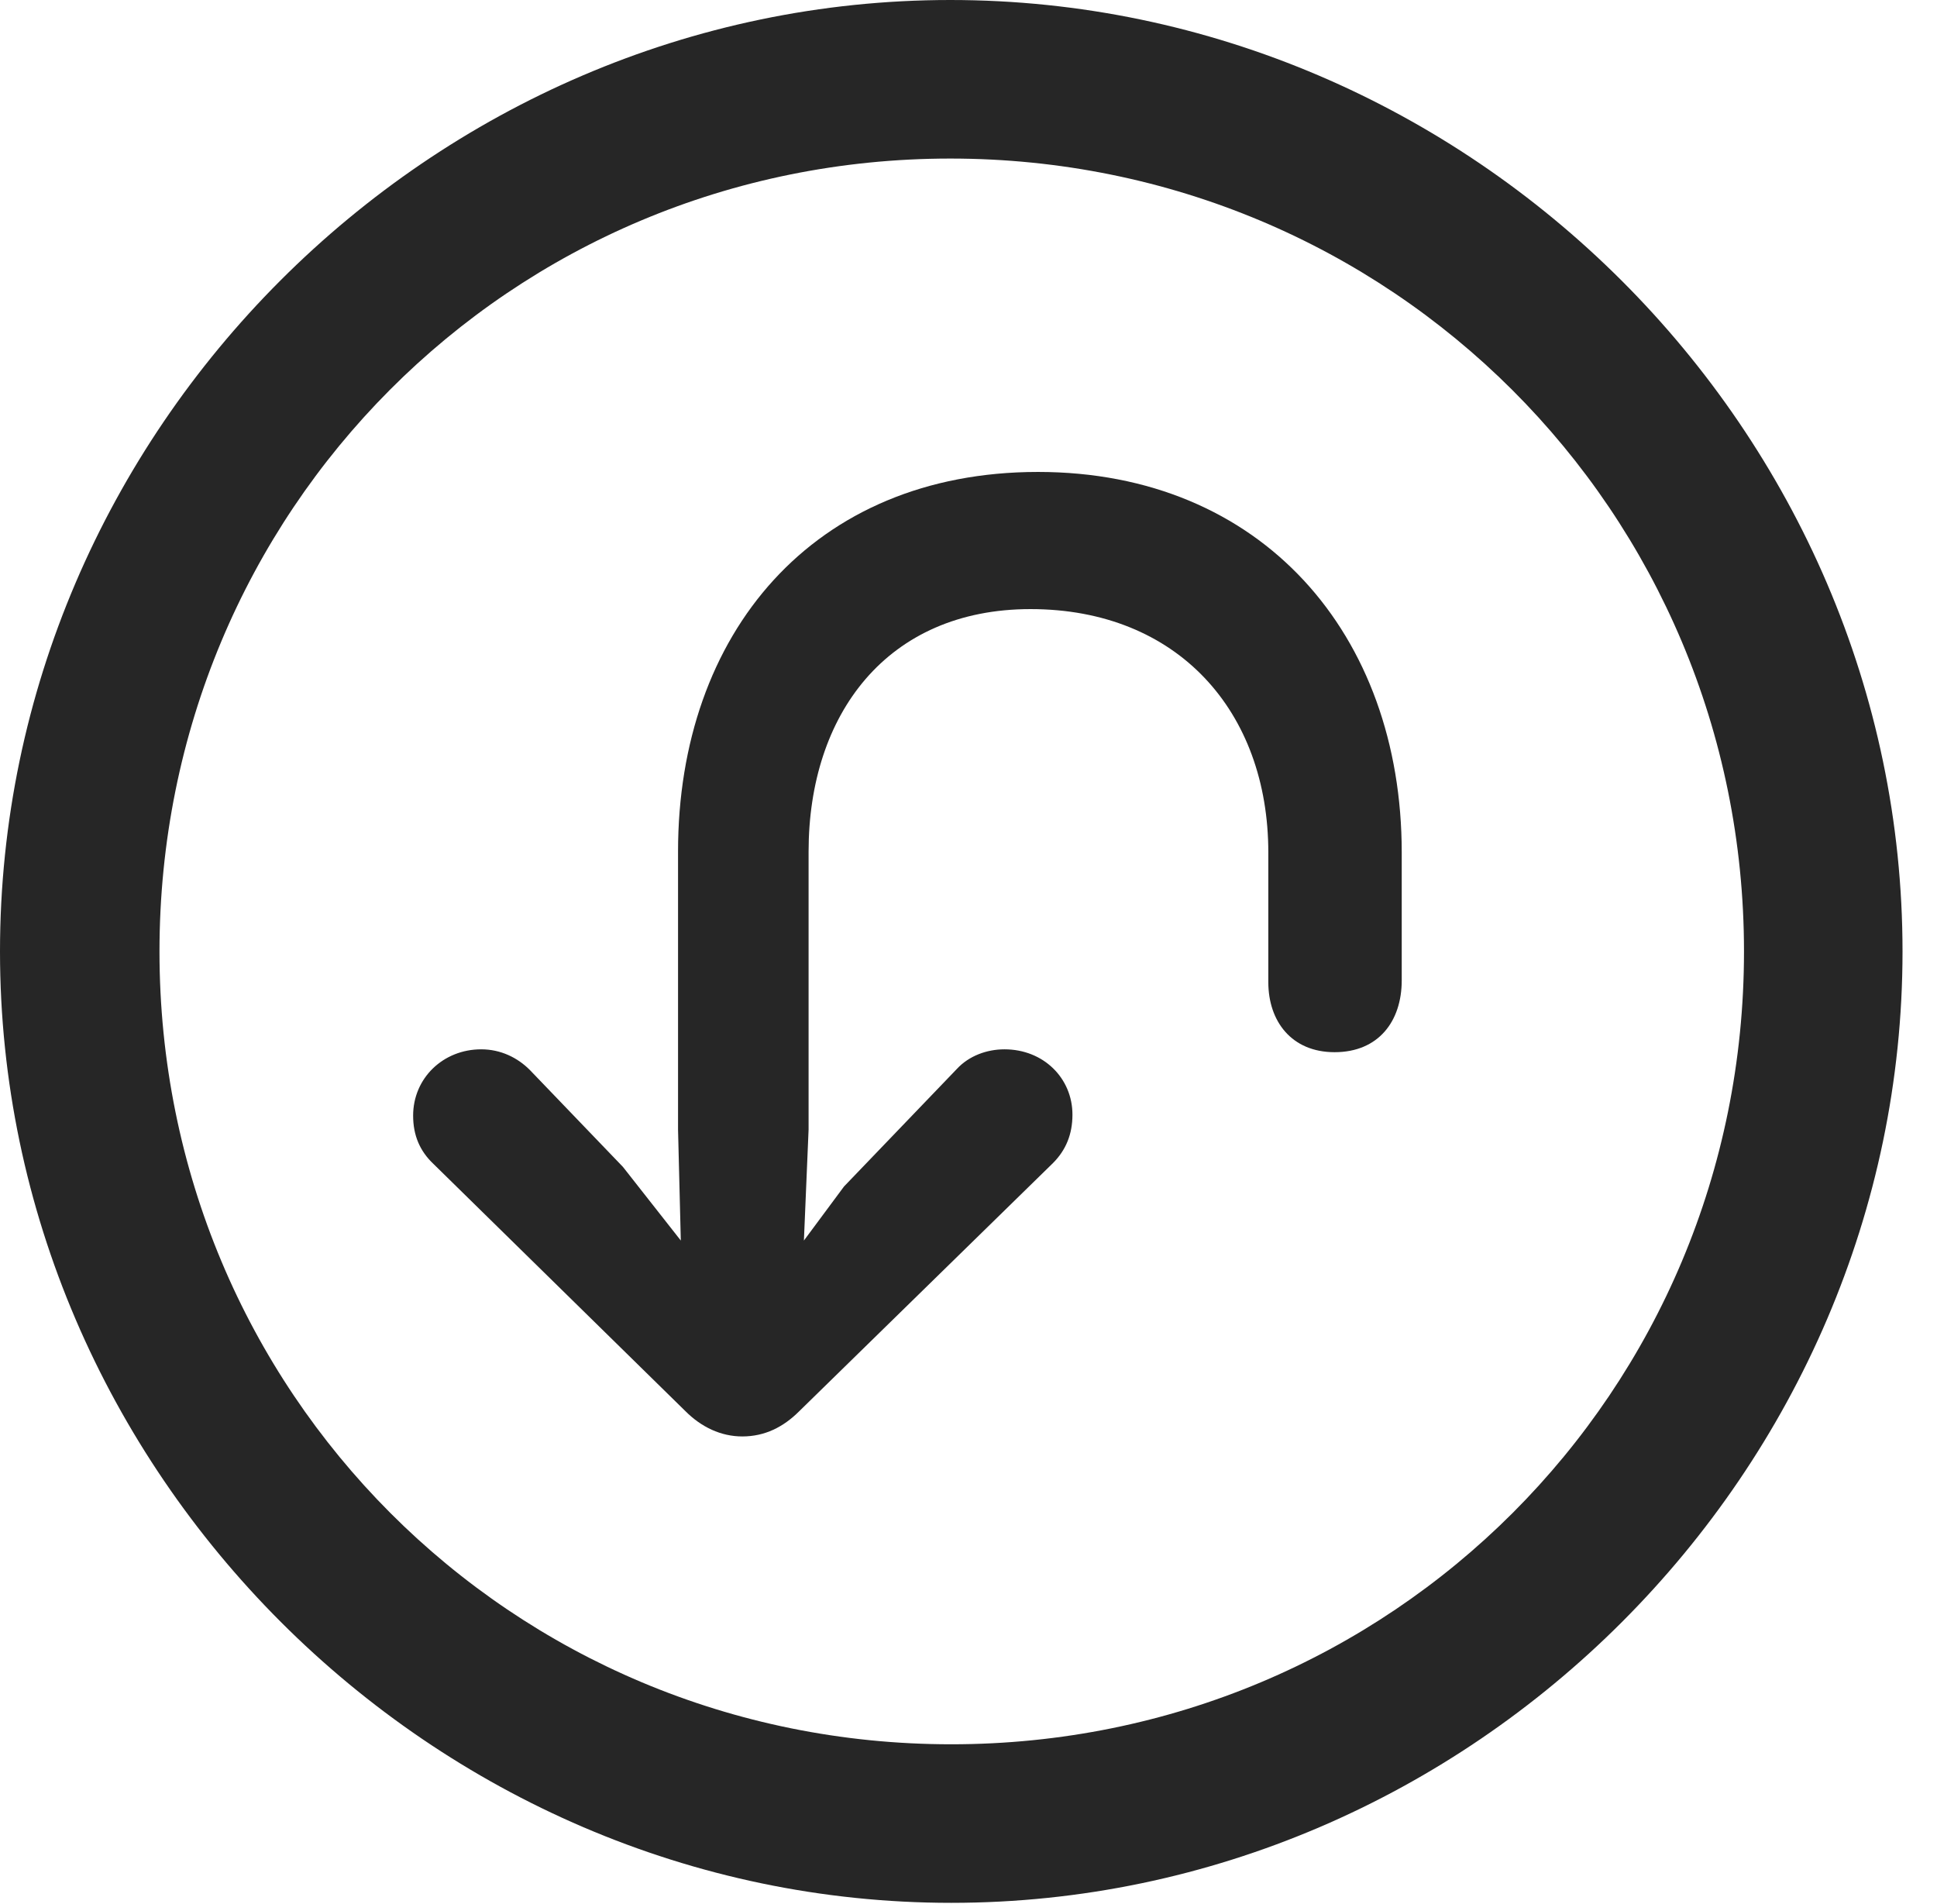 <?xml version="1.0" encoding="UTF-8"?>
<!--Generator: Apple Native CoreSVG 232.5-->
<!DOCTYPE svg
PUBLIC "-//W3C//DTD SVG 1.1//EN"
       "http://www.w3.org/Graphics/SVG/1.1/DTD/svg11.dtd">
<svg version="1.1" xmlns="http://www.w3.org/2000/svg" xmlns:xlink="http://www.w3.org/1999/xlink" width="20.283" height="19.932">
 <g>
  <rect height="19.932" opacity="0" width="20.283" x="0" y="0"/>
  <path d="M9.961 19.922C15.41 19.922 19.922 15.4 19.922 9.961C19.922 4.512 15.4 0 9.951 0C4.512 0 0 4.512 0 9.961C0 15.4 4.521 19.922 9.961 19.922ZM9.961 18.262C5.352 18.262 1.67 14.57 1.67 9.961C1.67 5.352 5.342 1.66 9.951 1.66C14.56 1.66 18.262 5.352 18.262 9.961C18.262 14.57 14.57 18.262 9.961 18.262Z" fill="#000000" fill-opacity="0.85"/>
  <path d="M10.869 4.941C8.516 4.941 7.1 6.631 7.1 8.916L7.1 11.826L7.129 12.988L6.523 12.217L5.547 11.201C5.42 11.074 5.244 10.986 5.039 10.986C4.639 10.986 4.326 11.289 4.326 11.68C4.326 11.885 4.395 12.051 4.541 12.188L7.178 14.775C7.344 14.941 7.549 15.039 7.773 15.039C8.008 15.039 8.203 14.941 8.369 14.775L11.025 12.178C11.162 12.041 11.23 11.875 11.23 11.67C11.23 11.289 10.928 10.986 10.518 10.986C10.332 10.986 10.146 11.055 10.02 11.191L8.838 12.422L8.418 12.988L8.467 11.826L8.467 8.916C8.467 7.48 9.287 6.377 10.791 6.377C12.334 6.377 13.281 7.451 13.281 8.926C13.281 9.043 13.281 10.244 13.281 10.283C13.281 10.693 13.525 11.016 13.975 11.016C14.434 11.016 14.678 10.693 14.678 10.264C14.678 10.215 14.678 9.043 14.678 8.926C14.678 6.641 13.213 4.941 10.869 4.941Z" fill="#000000" fill-opacity="0.85"/>
 </g>
</svg>
